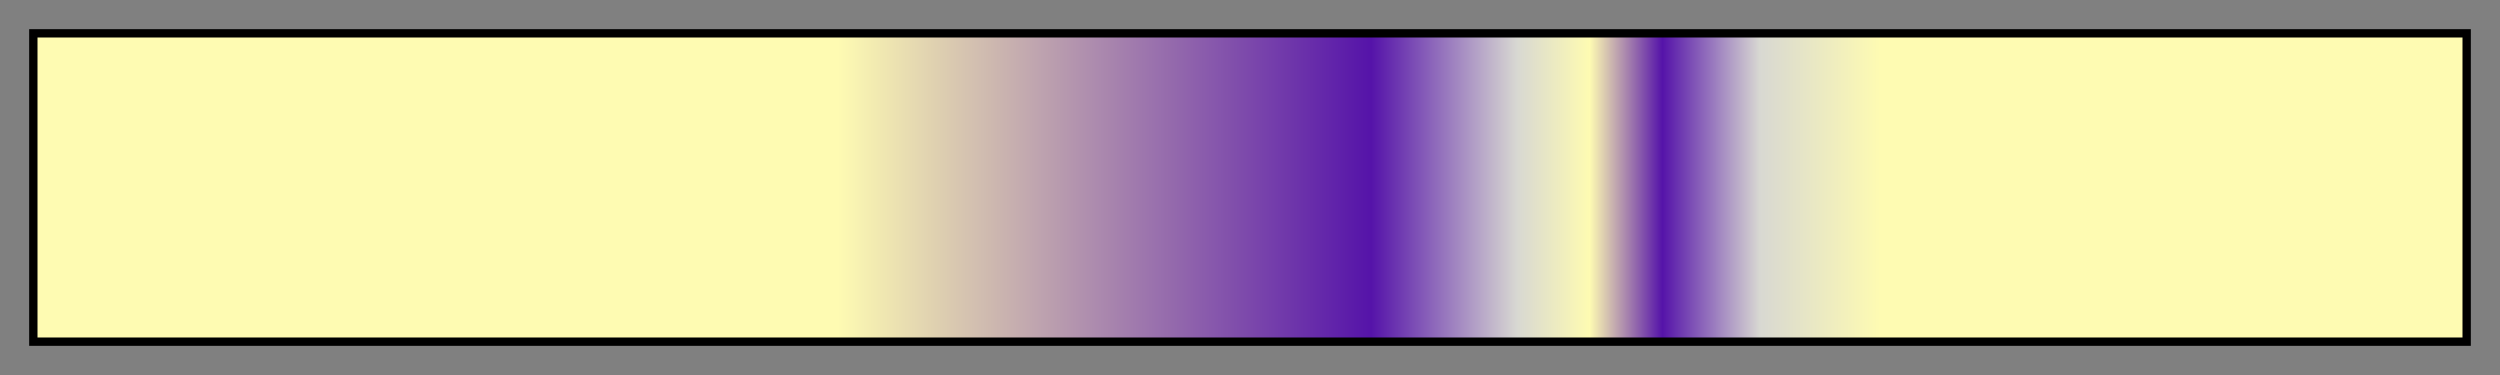 <?xml version="1.0" encoding="UTF-8"?>
<svg xmlns="http://www.w3.org/2000/svg" version="1.1" width="300px" height="45px" viewBox="0 0 300 45">
  <rect x="0" y="0" width="300" height="45" fill="#808080" stroke="none"/>
  <g>
    <defs>
      <linearGradient id="pj-3-air" gradientUnits="objectBoundingBox" spreadMethod="pad" x1="0%" x2="100%" y1="0%" y2="0%">
        <stop offset="0.00%" stop-color="rgb(254,251,178)" stop-opacity="1"/>
        <stop offset="33.01%" stop-color="rgb(254,251,178)" stop-opacity="1"/>
        <stop offset="55.00%" stop-color="rgb(85,19,169)" stop-opacity="1"/>
        <stop offset="61.01%" stop-color="rgb(216,216,210)" stop-opacity="1"/>
        <stop offset="63.99%" stop-color="rgb(254,251,178)" stop-opacity="1"/>
        <stop offset="66.99%" stop-color="rgb(85,19,169)" stop-opacity="1"/>
        <stop offset="71.00%" stop-color="rgb(216,216,210)" stop-opacity="1"/>
        <stop offset="76.00%" stop-color="rgb(254,251,178)" stop-opacity="1"/>
        <stop offset="100.00%" stop-color="rgb(254,251,178)" stop-opacity="1"/>
      </linearGradient>
    </defs>
    <rect fill="url(#pj-3-air)" x="4" y="4" width="292" height="37" stroke="black" stroke-width="1"/>
  </g>
</svg>
